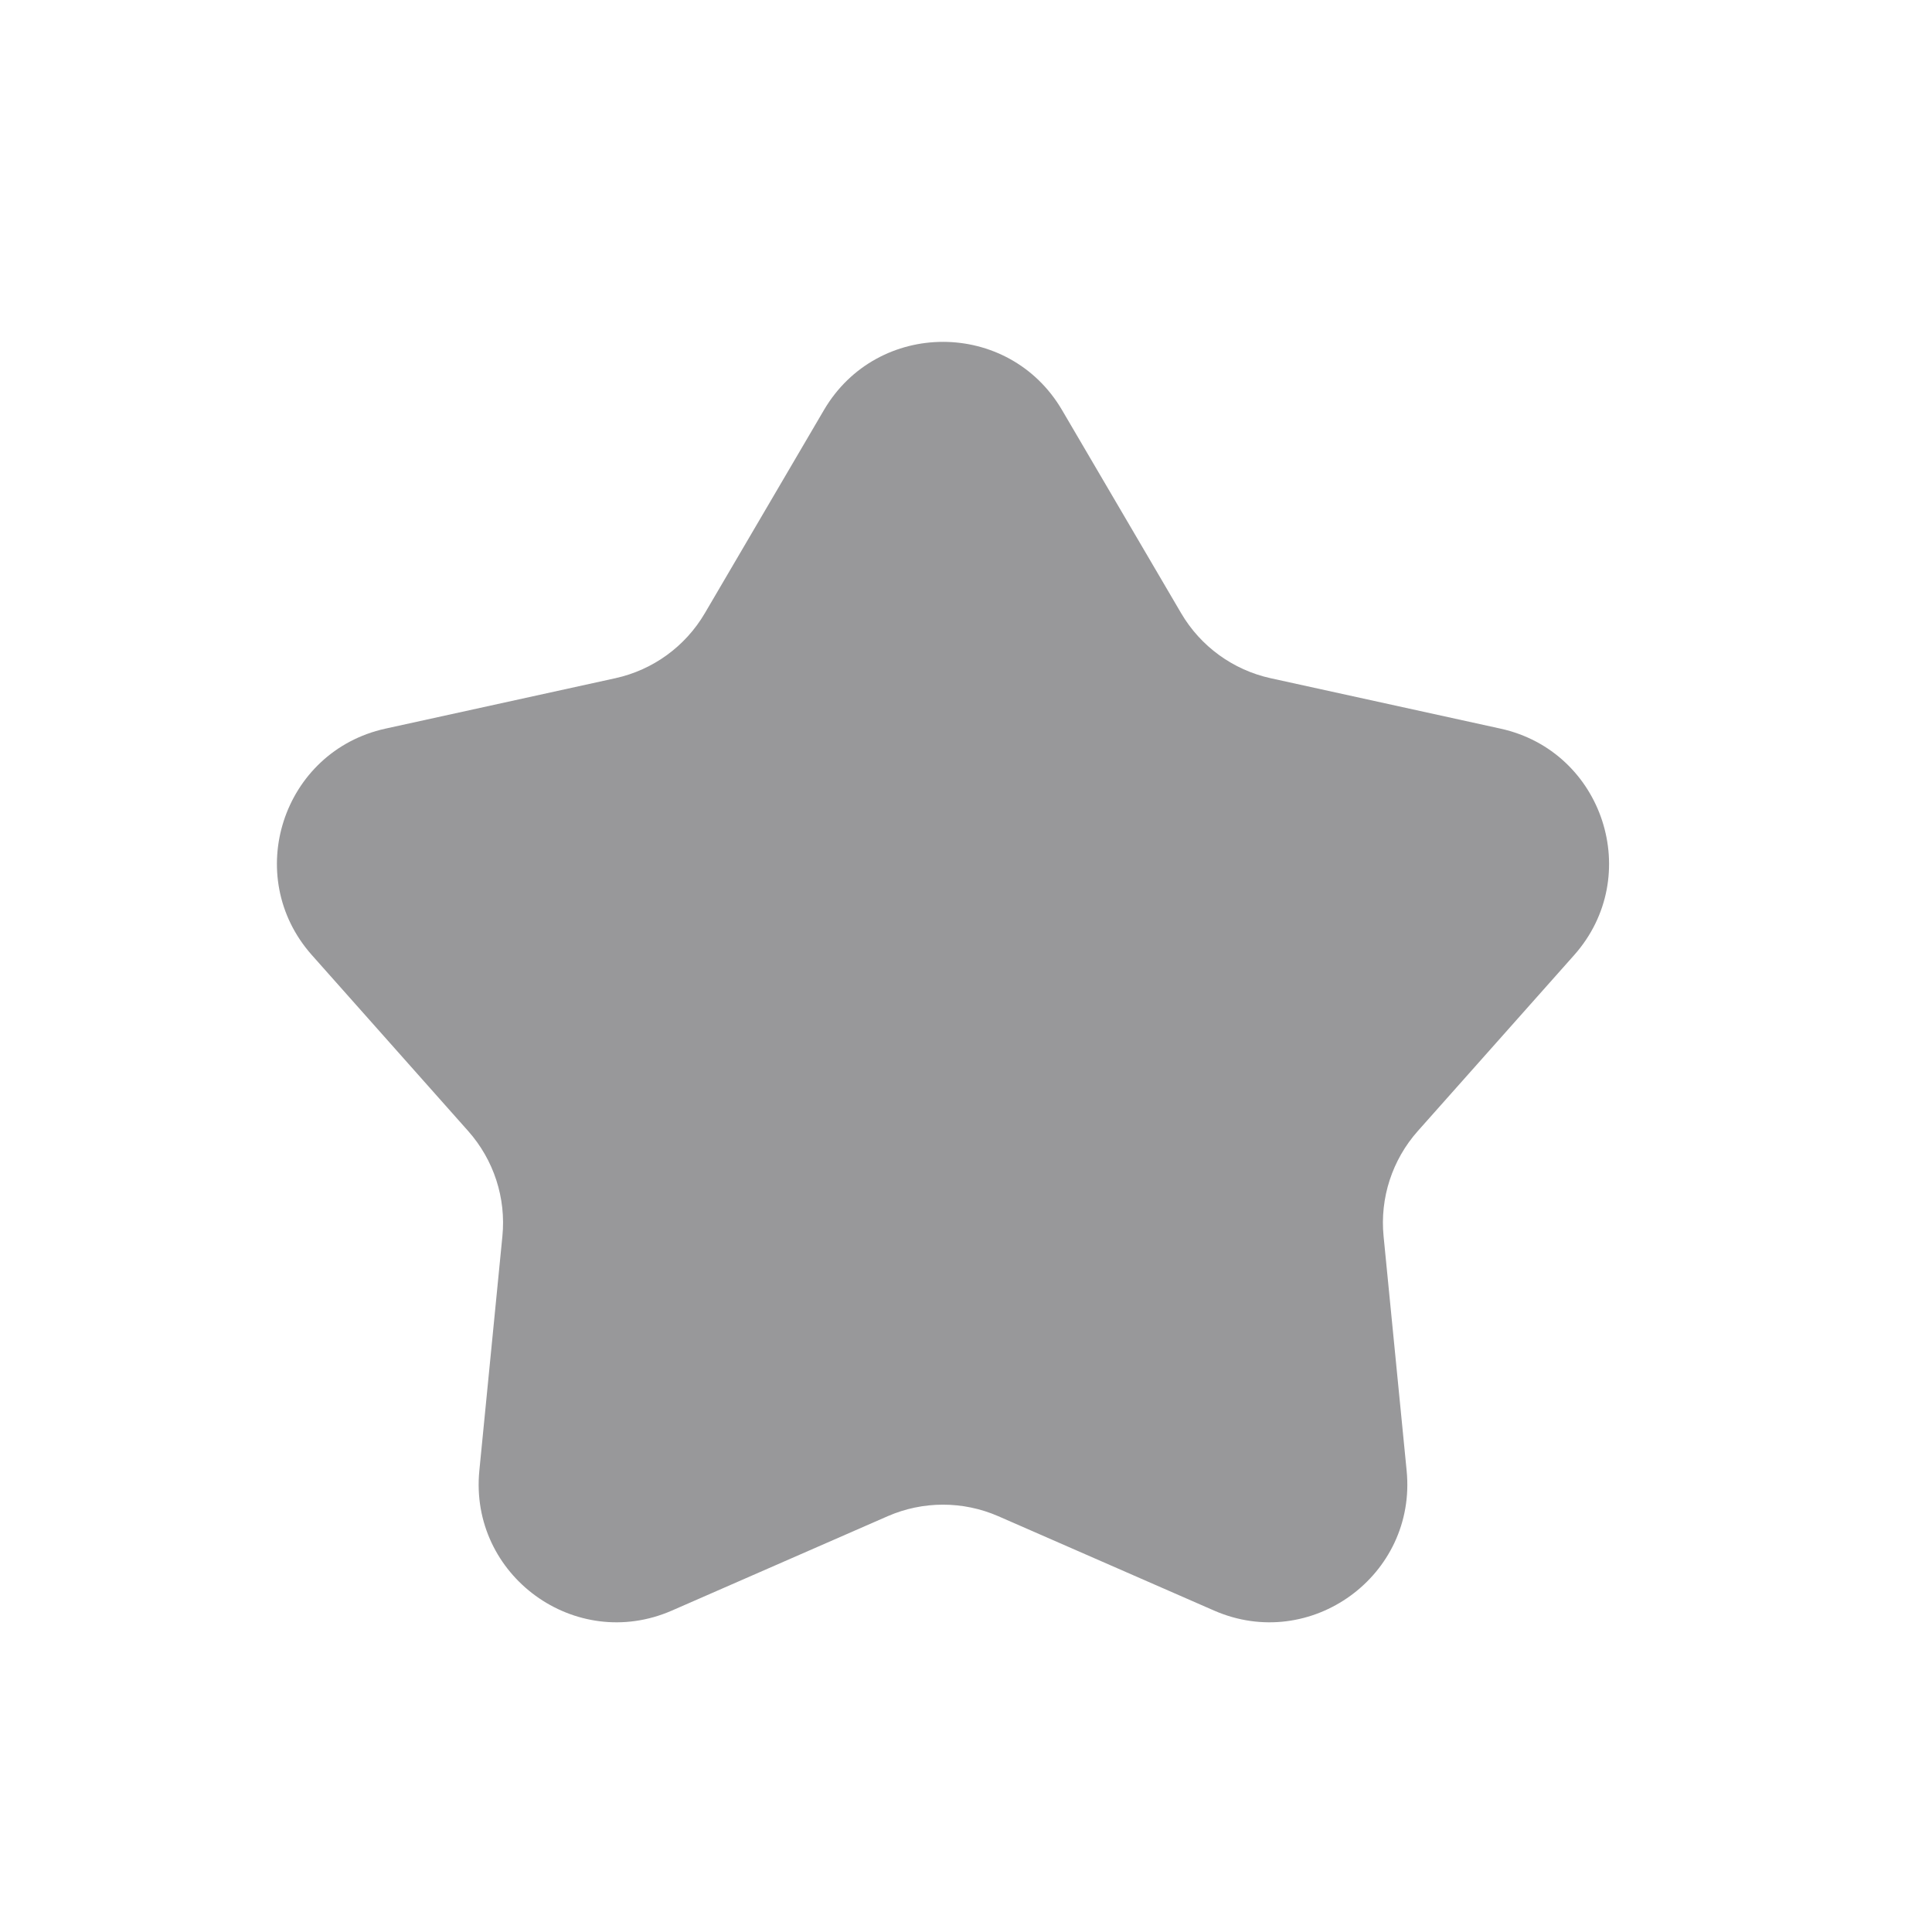 <svg width="28" height="28" viewBox="0 0 28 28" fill="none" xmlns="http://www.w3.org/2000/svg">
<g filter="url(#filter0_d_126_1554)">
<path d="M11.941 1.943C12.714 0.625 14.619 0.625 15.392 1.943L17.118 4.887C17.4 5.368 17.87 5.709 18.414 5.829L21.747 6.56C23.239 6.888 23.828 8.7 22.814 9.842L20.547 12.393C20.177 12.81 19.997 13.362 20.052 13.917L20.386 17.313C20.536 18.834 18.994 19.954 17.594 19.341L14.468 17.974C13.957 17.751 13.376 17.751 12.865 17.974L9.739 19.341C8.339 19.954 6.798 18.834 6.947 17.313L7.281 13.917C7.336 13.362 7.156 12.81 6.786 12.393L4.52 9.842C3.505 8.7 4.094 6.888 5.586 6.56L8.919 5.829C9.464 5.709 9.933 5.368 10.215 4.887L11.941 1.943Z" fill="#98989A"/>
</g>
<defs>
<filter id="filter0_d_126_1554" x="0.013" y="0.955" width="27.307" height="26.557" filterUnits="userSpaceOnUse" color-interpolation-filters="sRGB">
<feFlood flood-opacity="0" result="BackgroundImageFix"/>
<feColorMatrix in="SourceAlpha" type="matrix" values="0 0 0 0 0 0 0 0 0 0 0 0 0 0 0 0 0 0 127 0" result="hardAlpha"/>
<feOffset dy="4"/>
<feGaussianBlur stdDeviation="2"/>
<feComposite in2="hardAlpha" operator="out"/>
<feColorMatrix type="matrix" values="0 0 0 0 0 0 0 0 0 0 0 0 0 0 0 0 0 0 0.25 0"/>
<feBlend mode="normal" in2="BackgroundImageFix" result="effect1_dropShadow_126_1554"/>
<feBlend mode="normal" in="SourceGraphic" in2="effect1_dropShadow_126_1554" result="shape"/>
</filter>
</defs>
</svg>
